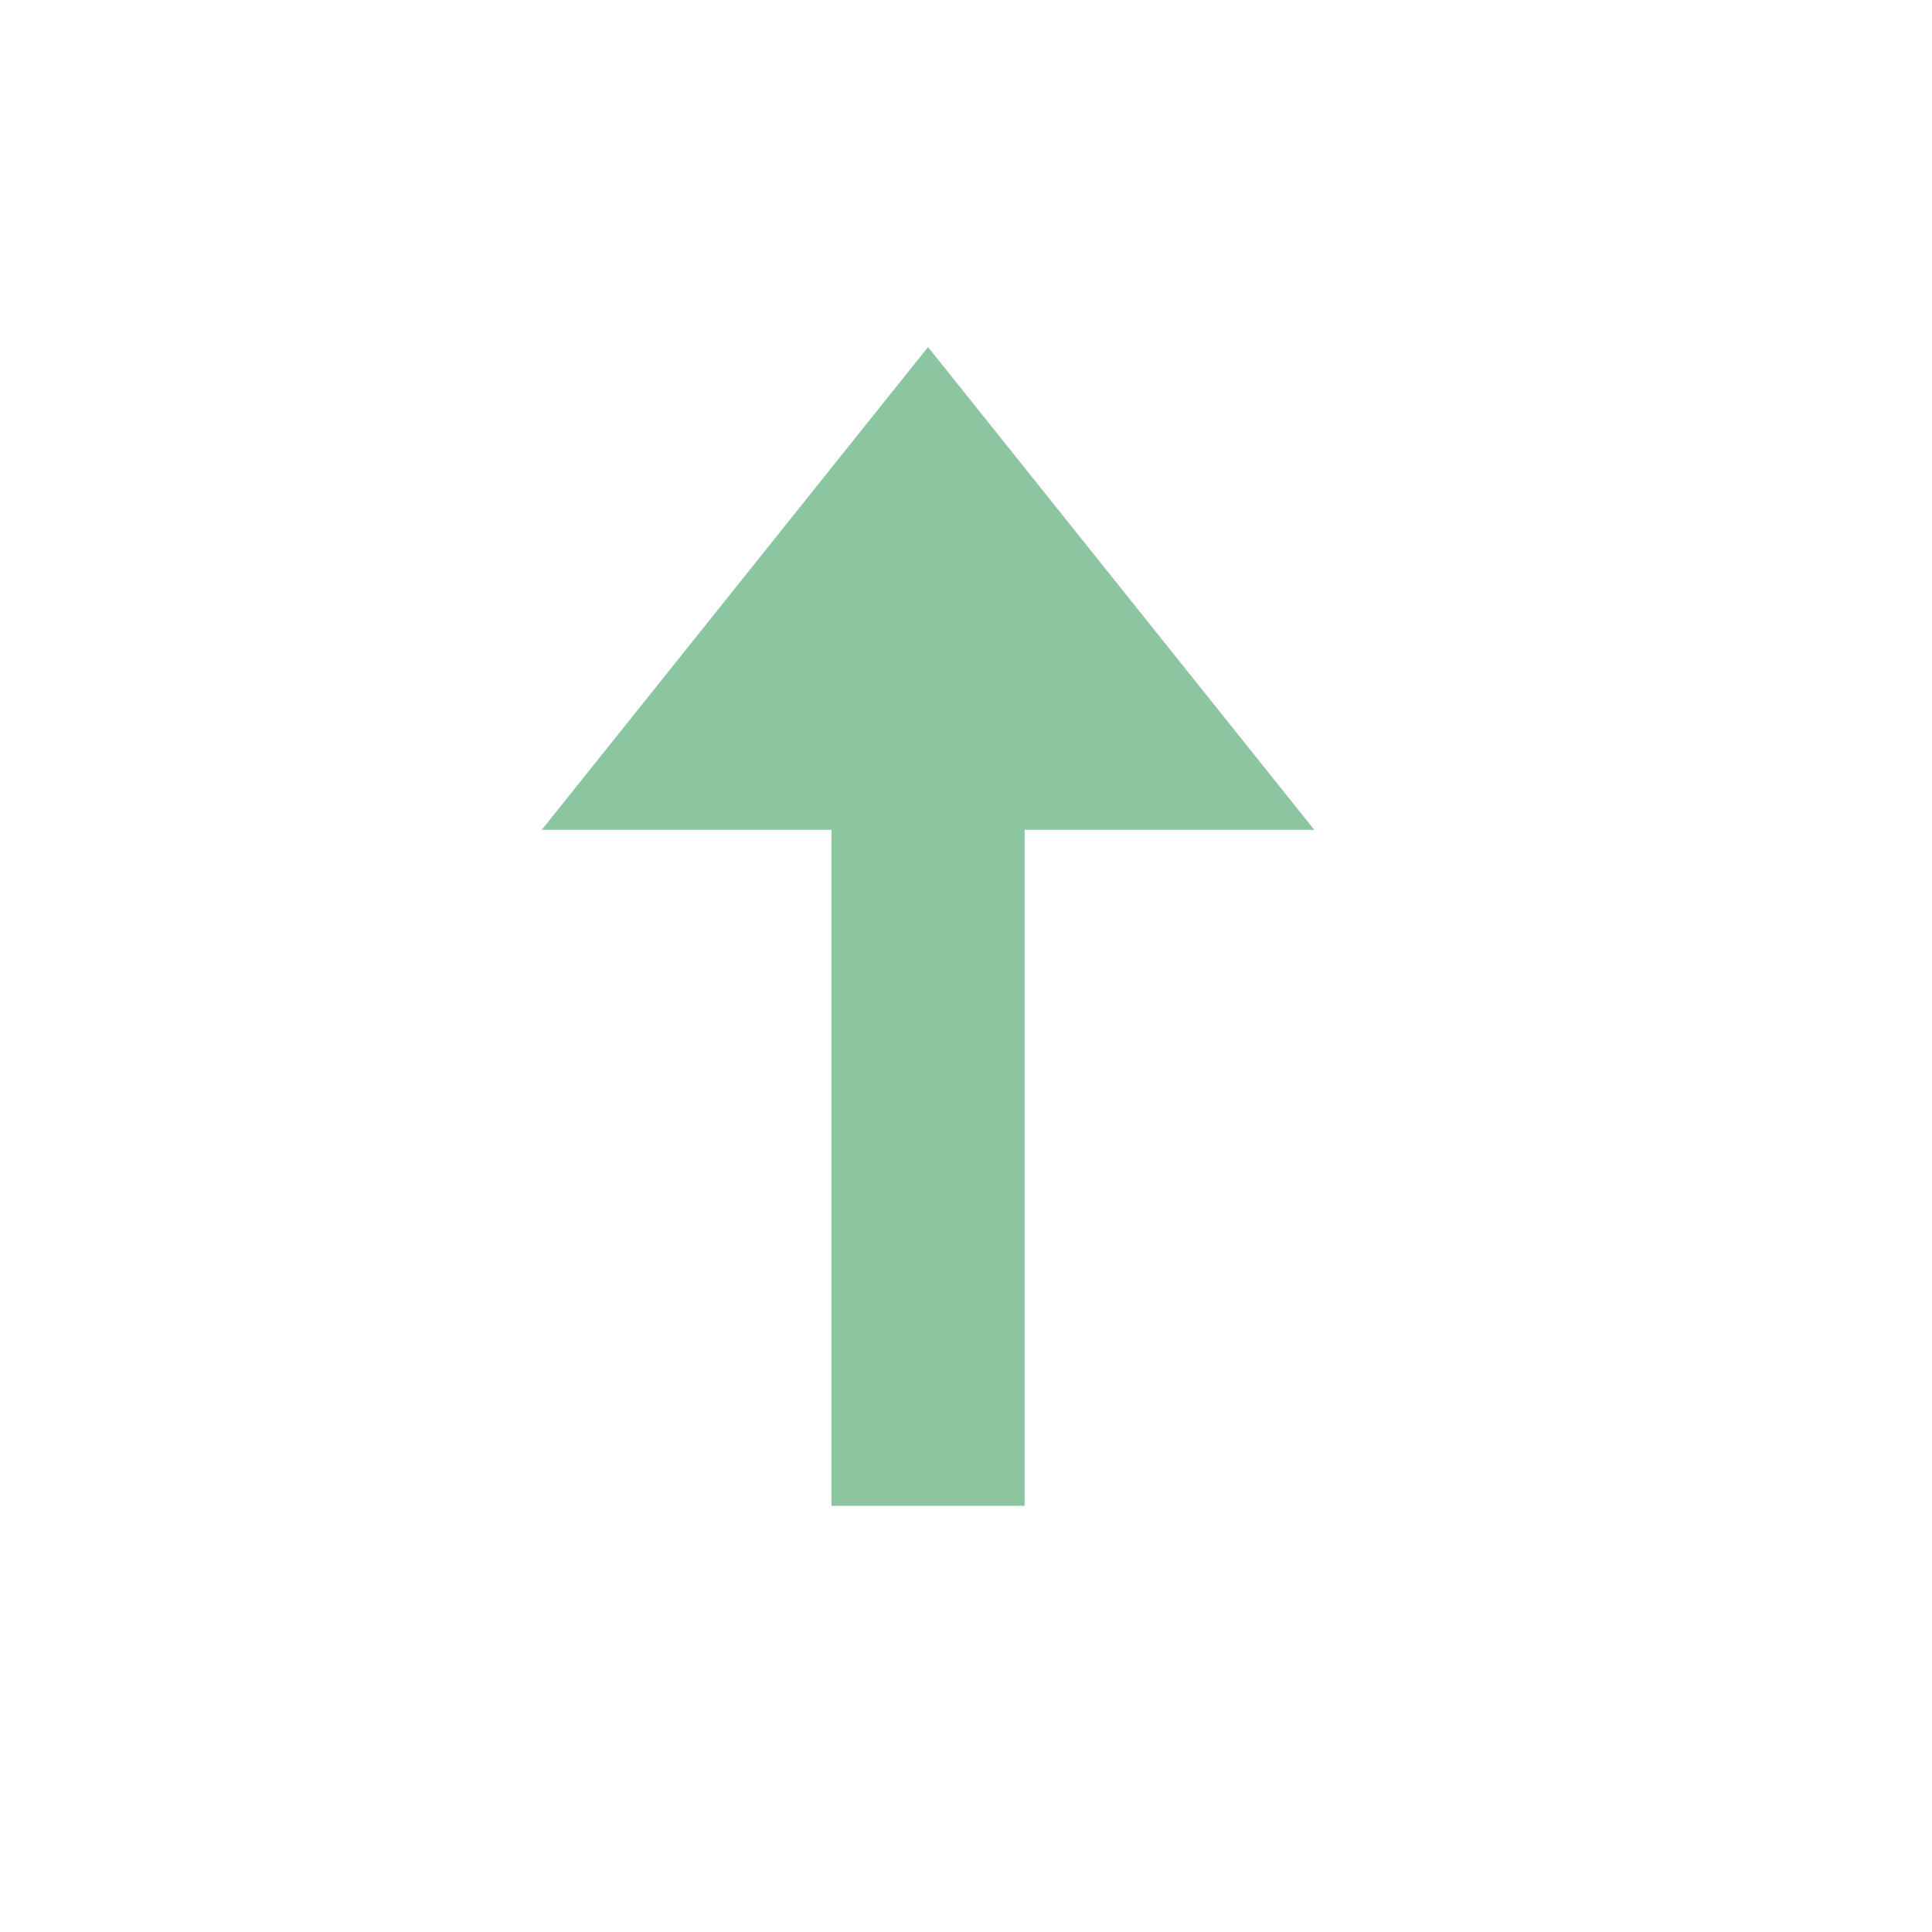 <?xml version="1.0" encoding="UTF-8" standalone="no"?>
<!DOCTYPE svg PUBLIC "-//W3C//DTD SVG 1.1//EN" "http://www.w3.org/Graphics/SVG/1.1/DTD/svg11.dtd">
<svg width="100%" height="100%" viewBox="0 0 8 8" version="1.1" xmlns="http://www.w3.org/2000/svg" xmlns:xlink="http://www.w3.org/1999/xlink" xml:space="preserve" xmlns:serif="http://www.serif.com/" style="fill-rule:evenodd;clip-rule:evenodd;stroke-linejoin:round;stroke-miterlimit:2;">
    <g transform="matrix(0.24,0,0,0.24,-104.88,-60.96)">
        <g id="Top" transform="matrix(0.914,0,0,0.914,475.4,218.343)">
            <rect x="-42" y="39" width="35" height="35" style="fill:none;"/>
            <g transform="matrix(9.27717e-17,-0.867,1.823,1.95055e-16,-144.813,74.807)">
                <path d="M23.218,67L8.5,67L8.5,65L23.218,65L23.218,62L33.73,66L23.218,70L23.218,67Z" style="fill:rgb(139,198,161);"/>
            </g>
        </g>
    </g>
</svg>
